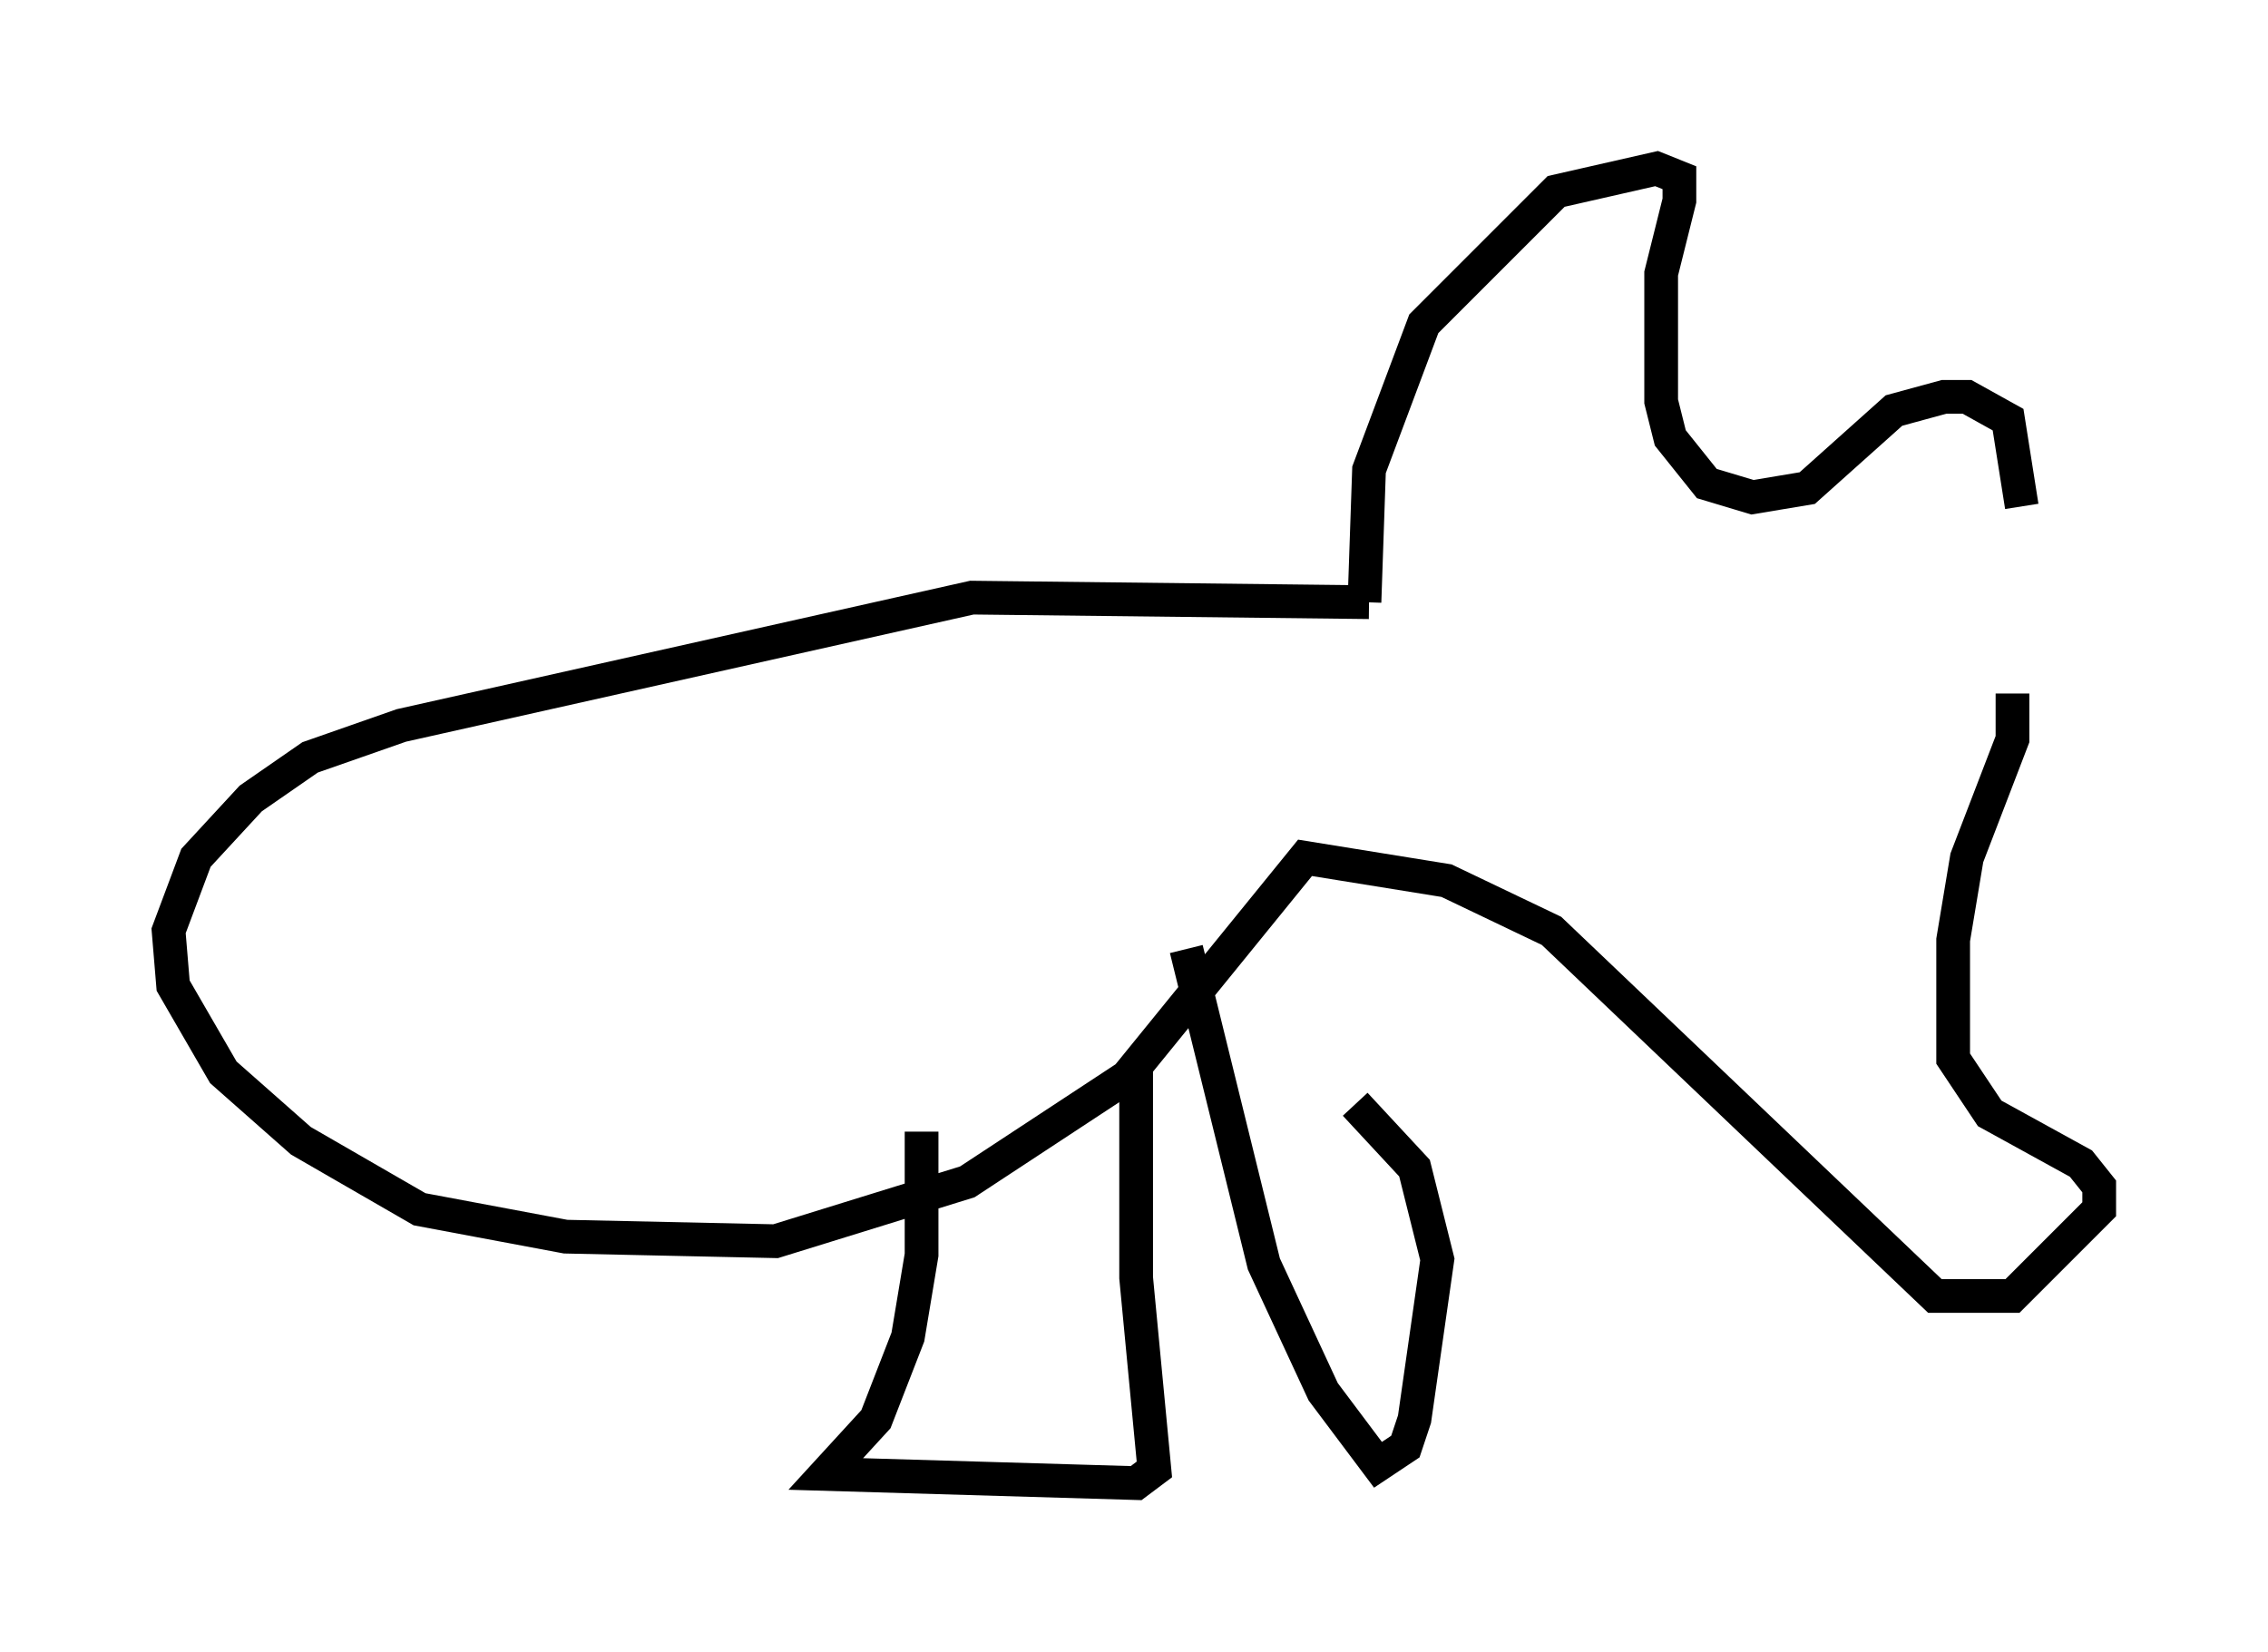 <?xml version="1.0" encoding="utf-8" ?>
<svg baseProfile="full" height="48.971" version="1.1" width="67.239" xmlns="http://www.w3.org/2000/svg" xmlns:ev="http://www.w3.org/2001/xml-events" xmlns:xlink="http://www.w3.org/1999/xlink"><defs /><rect fill="white" height="48.971" width="67.239" x="0" y="0" /><path d="M59.262, 20.561 m0.677, -5.548 l-0.406, -2.571 -1.218, -0.677 l-0.677, 0.0 -1.488, 0.406 l-2.571, 2.3 -1.624, 0.271 l-1.353, -0.406 -1.083, -1.353 l-0.271, -1.083 0.0, -3.789 l0.541, -2.165 0.0, -0.677 l-0.677, -0.271 -2.977, 0.677 l-3.924, 3.924 -1.624, 4.33 l-0.135, 3.924 m0.135, 0.0 l-11.773, -0.135 -16.915, 3.789 l-2.706, 0.947 -1.759, 1.218 l-1.624, 1.759 -0.812, 2.165 l0.135, 1.624 1.488, 2.571 l2.3, 2.03 3.518, 2.03 l4.33, 0.812 6.225, 0.135 l5.683, -1.759 4.736, -3.112 l5.277, -6.495 4.195, 0.677 l3.112, 1.488 11.367, 10.825 l2.3, 0.0 2.571, -2.571 l0.0, -0.677 -0.541, -0.677 l-2.706, -1.488 -1.083, -1.624 l0.0, -3.518 0.406, -2.436 l1.353, -3.518 0.0, -1.353 m-25.981, 10.961 l0.0, 6.36 0.541, 5.683 l-0.541, 0.406 -9.202, -0.271 l1.488, -1.624 0.947, -2.436 l0.406, -2.436 0.0, -3.654 m7.848, -5.413 l2.3, 9.337 1.759, 3.789 l1.624, 2.165 0.812, -0.541 l0.271, -0.812 0.677, -4.736 l-0.677, -2.706 -1.759, -1.894 " fill="none" stroke="black" stroke-width="1" /></svg>